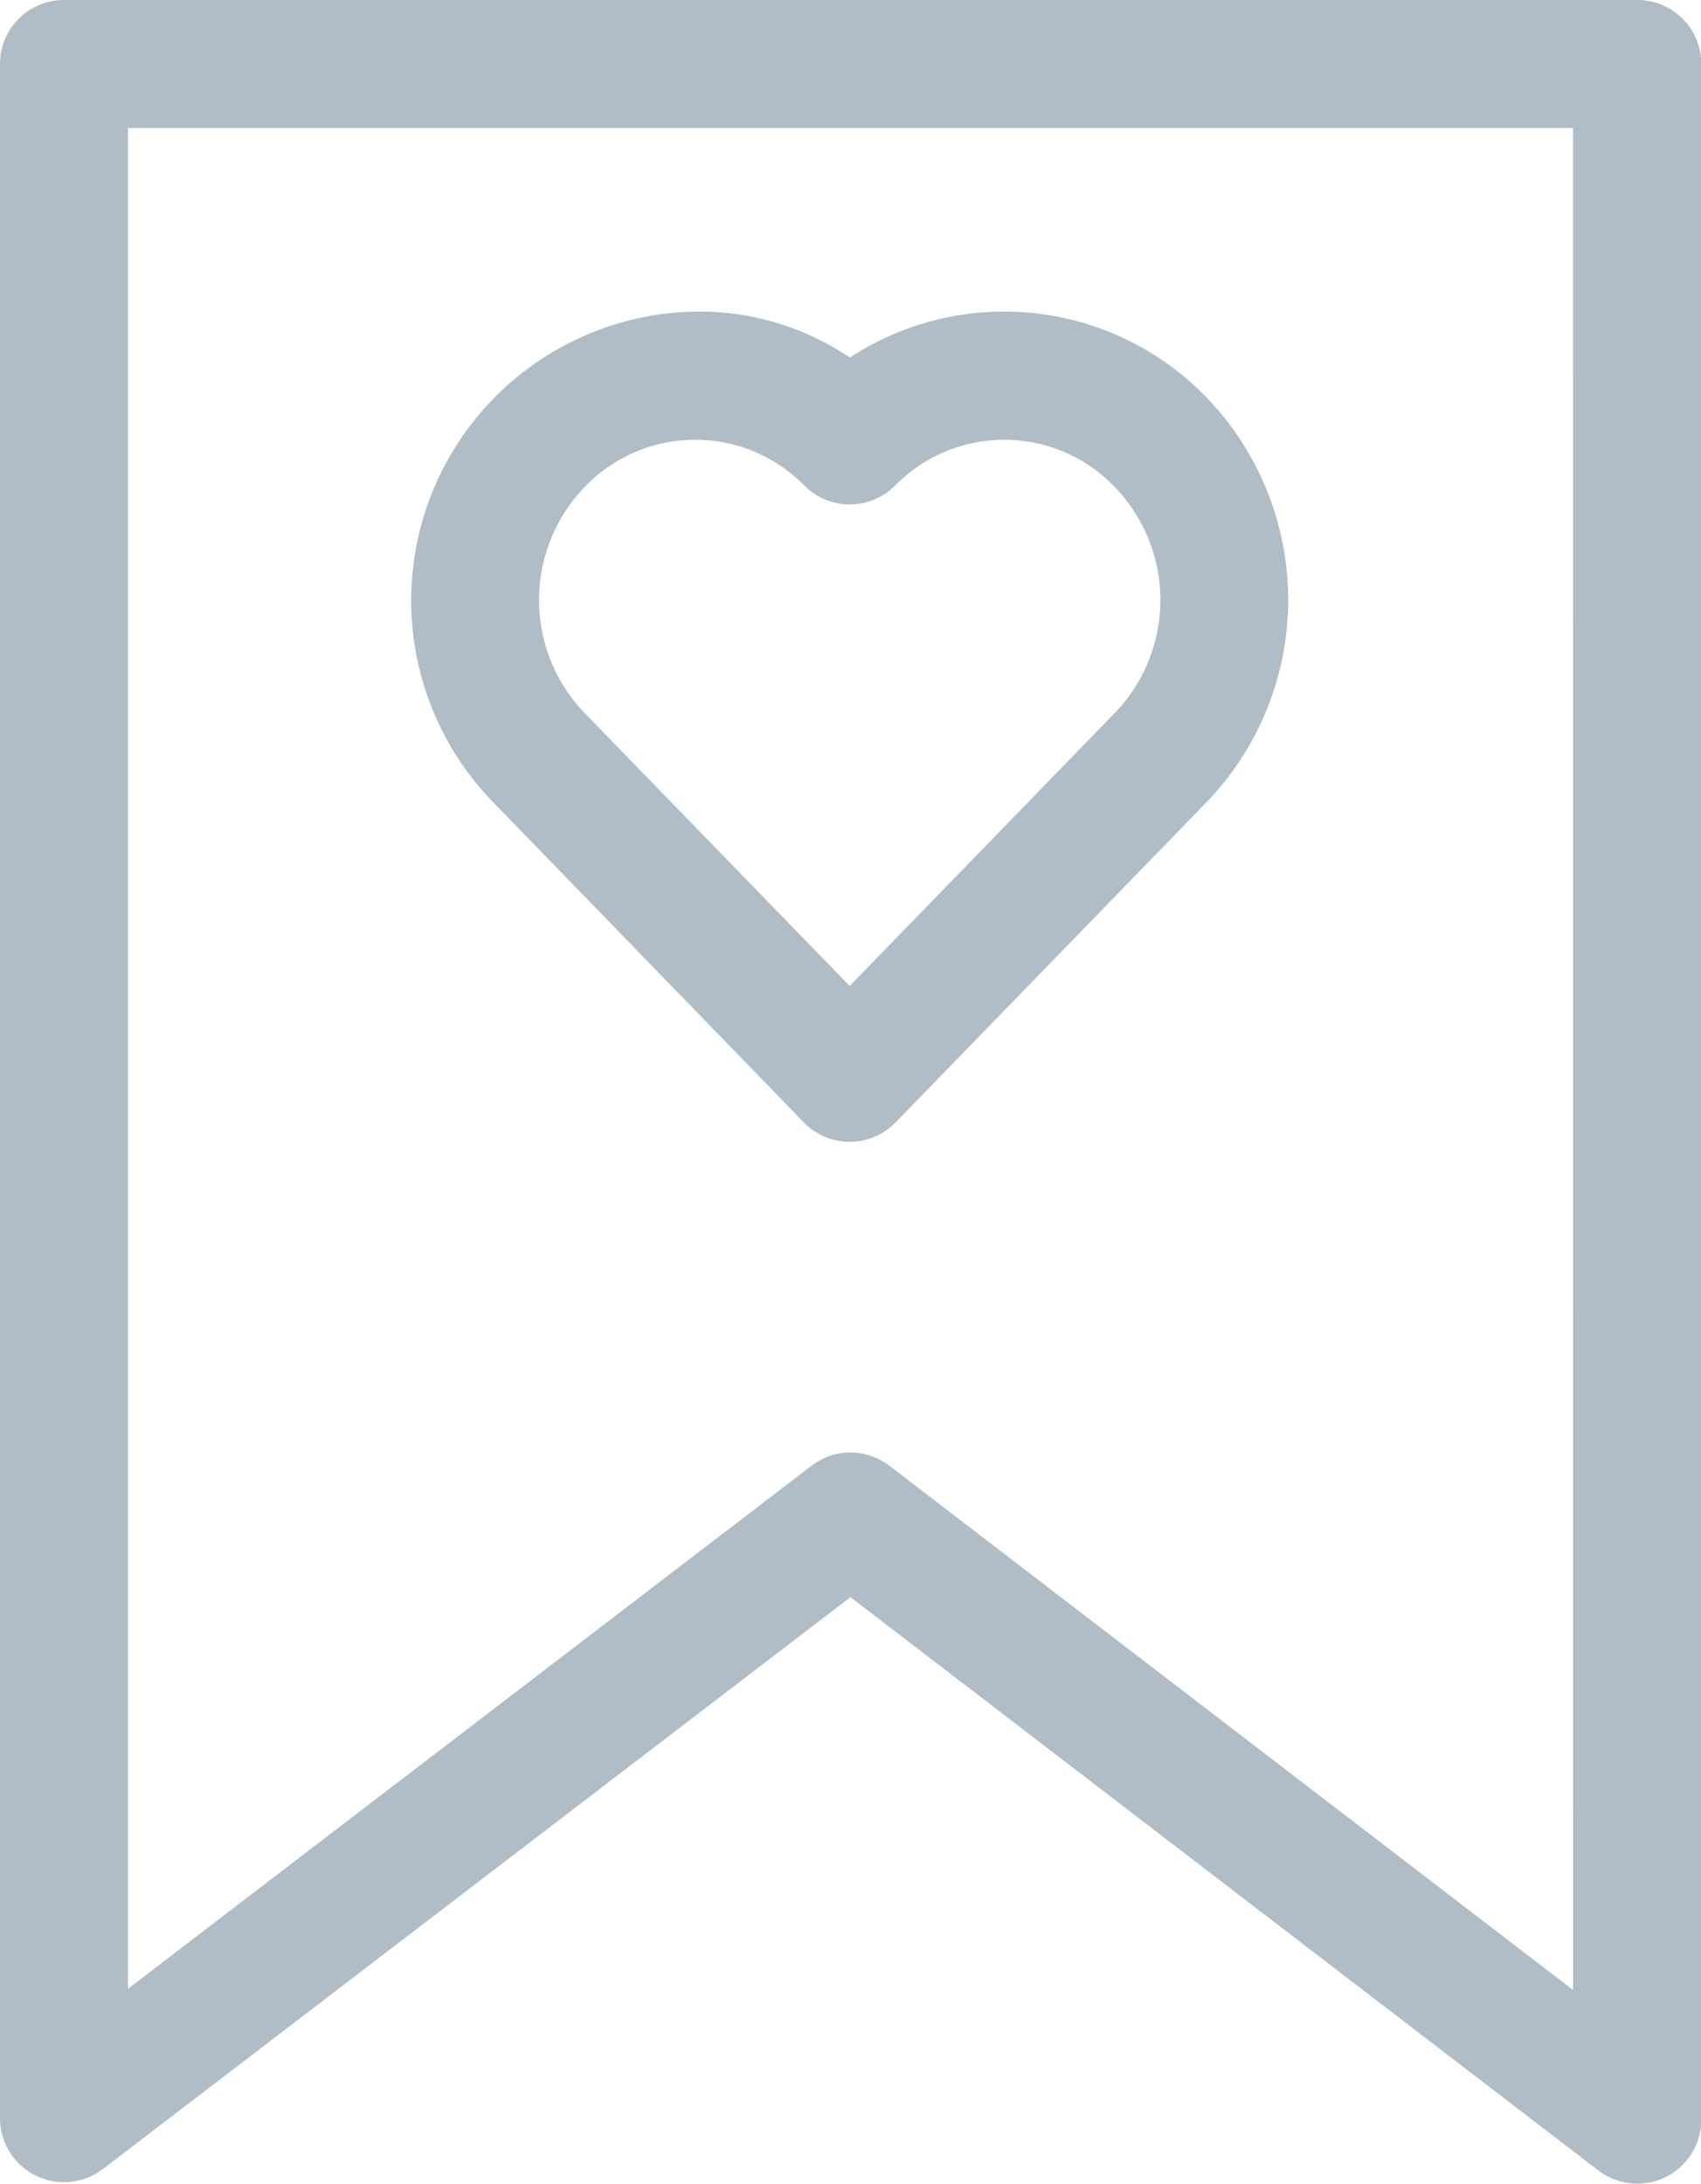<svg xmlns="http://www.w3.org/2000/svg" width="21.809" height="28" viewBox="0 0 21.809 28"><defs><style>.a{fill:#b0bcc6;}</style></defs><g transform="translate(-56.606 0)"><path class="a" d="M157.965,83.414a.82.82,0,0,0,1.177,0l3.981-4.1a3.739,3.739,0,0,0,0-5.2,3.609,3.609,0,0,0-4.568-.506,3.446,3.446,0,0,0-1.971-.59,3.706,3.706,0,0,0-2.6,6.293Zm-2.807-8.15a1.961,1.961,0,0,1,2.809-.02.82.82,0,0,0,1.173,0,1.961,1.961,0,0,1,2.809.02,2.089,2.089,0,0,1-.043,2.948l-3.353,3.453L155.2,78.212A2.089,2.089,0,0,1,155.158,75.264Z" transform="translate(-91.053 -69.023)"/><path class="a" d="M77.595,0H57.426a.82.82,0,0,0-.82.82V27.16a.821.821,0,0,0,1.319.651l9.585-7.333L77.1,27.83a.821.821,0,0,0,1.319-.651V.82a.82.82,0,0,0-.82-.82Zm-.82,25.516L68.01,18.794a.82.82,0,0,0-1,0L58.247,25.5V1.641H76.774Z"/></g></svg>